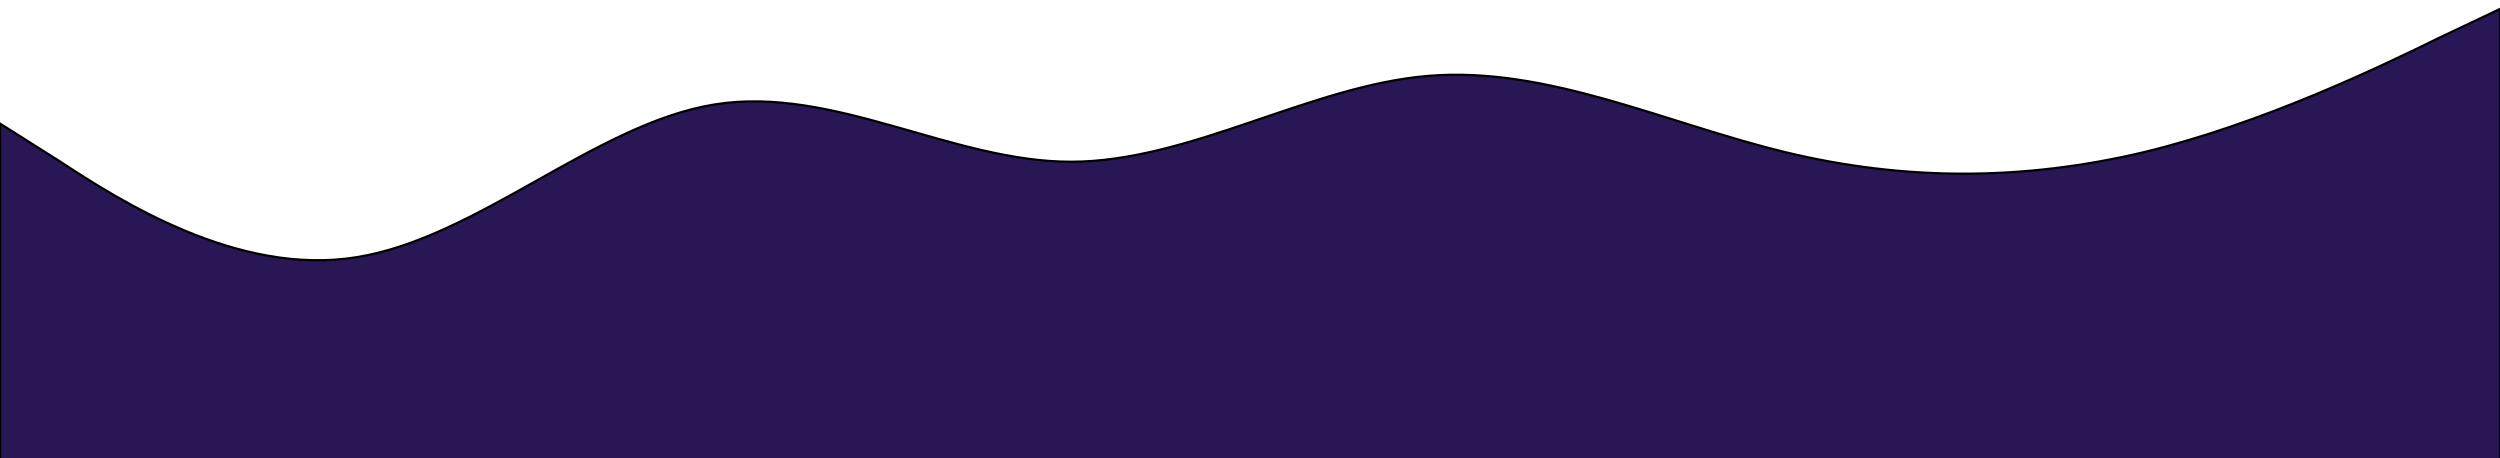 <svg width="1118" height="205" viewBox="0 0 1118 205" fill="none" xmlns="http://www.w3.org/2000/svg">
<g filter="url(#filter0_i)">
<path fill-rule="evenodd" clip-rule="evenodd" d="M0 51.25L27.018 68.333C53.105 85.417 106.21 119.583 159.315 111.042C213.352 102.5 266.457 51.25 319.562 42.708C372.667 34.167 425.772 68.333 478.877 68.333C531.982 68.333 586.018 34.167 639.123 29.896C692.228 25.625 745.333 51.25 798.438 64.062C851.543 76.875 904.648 76.875 958.685 64.062C1011.79 51.25 1064.9 25.625 1090.98 12.812L1118 0V205H1090.98C1064.9 205 1011.79 205 958.685 205C904.648 205 851.543 205 798.438 205C745.333 205 692.228 205 639.123 205C586.018 205 531.982 205 478.877 205C425.772 205 372.667 205 319.562 205C266.457 205 213.352 205 159.315 205C106.21 205 53.105 205 27.018 205H0V51.25Z" fill="#291755"/>
<path fill-rule="evenodd" clip-rule="evenodd" d="M0 51.25L27.018 68.333C53.105 85.417 106.21 119.583 159.315 111.042C213.352 102.5 266.457 51.25 319.562 42.708C372.667 34.167 425.772 68.333 478.877 68.333C531.982 68.333 586.018 34.167 639.123 29.896C692.228 25.625 745.333 51.25 798.438 64.062C851.543 76.875 904.648 76.875 958.685 64.062C1011.79 51.25 1064.9 25.625 1090.98 12.812L1118 0V205H1090.98C1064.9 205 1011.79 205 958.685 205C904.648 205 851.543 205 798.438 205C745.333 205 692.228 205 639.123 205C586.018 205 531.982 205 478.877 205C425.772 205 372.667 205 319.562 205C266.457 205 213.352 205 159.315 205C106.21 205 53.105 205 27.018 205H0V51.25Z" stroke="black"/>
</g>
<defs>
<filter id="filter0_i" x="0" y="0" width="1118" height="209" filterUnits="userSpaceOnUse" color-interpolation-filters="sRGB">
<feFlood flood-opacity="0" result="BackgroundImageFix"/>
<feBlend mode="normal" in="SourceGraphic" in2="BackgroundImageFix" result="shape"/>
<feColorMatrix in="SourceAlpha" type="matrix" values="0 0 0 0 0 0 0 0 0 0 0 0 0 0 0 0 0 0 127 0" result="hardAlpha"/>
<feOffset dy="4"/>
<feGaussianBlur stdDeviation="2"/>
<feComposite in2="hardAlpha" operator="arithmetic" k2="-1" k3="1"/>
<feColorMatrix type="matrix" values="0 0 0 0 0 0 0 0 0 0 0 0 0 0 0 0 0 0 0.25 0"/>
<feBlend mode="normal" in2="shape" result="effect1_innerShadow"/>
</filter>
</defs>
</svg>
